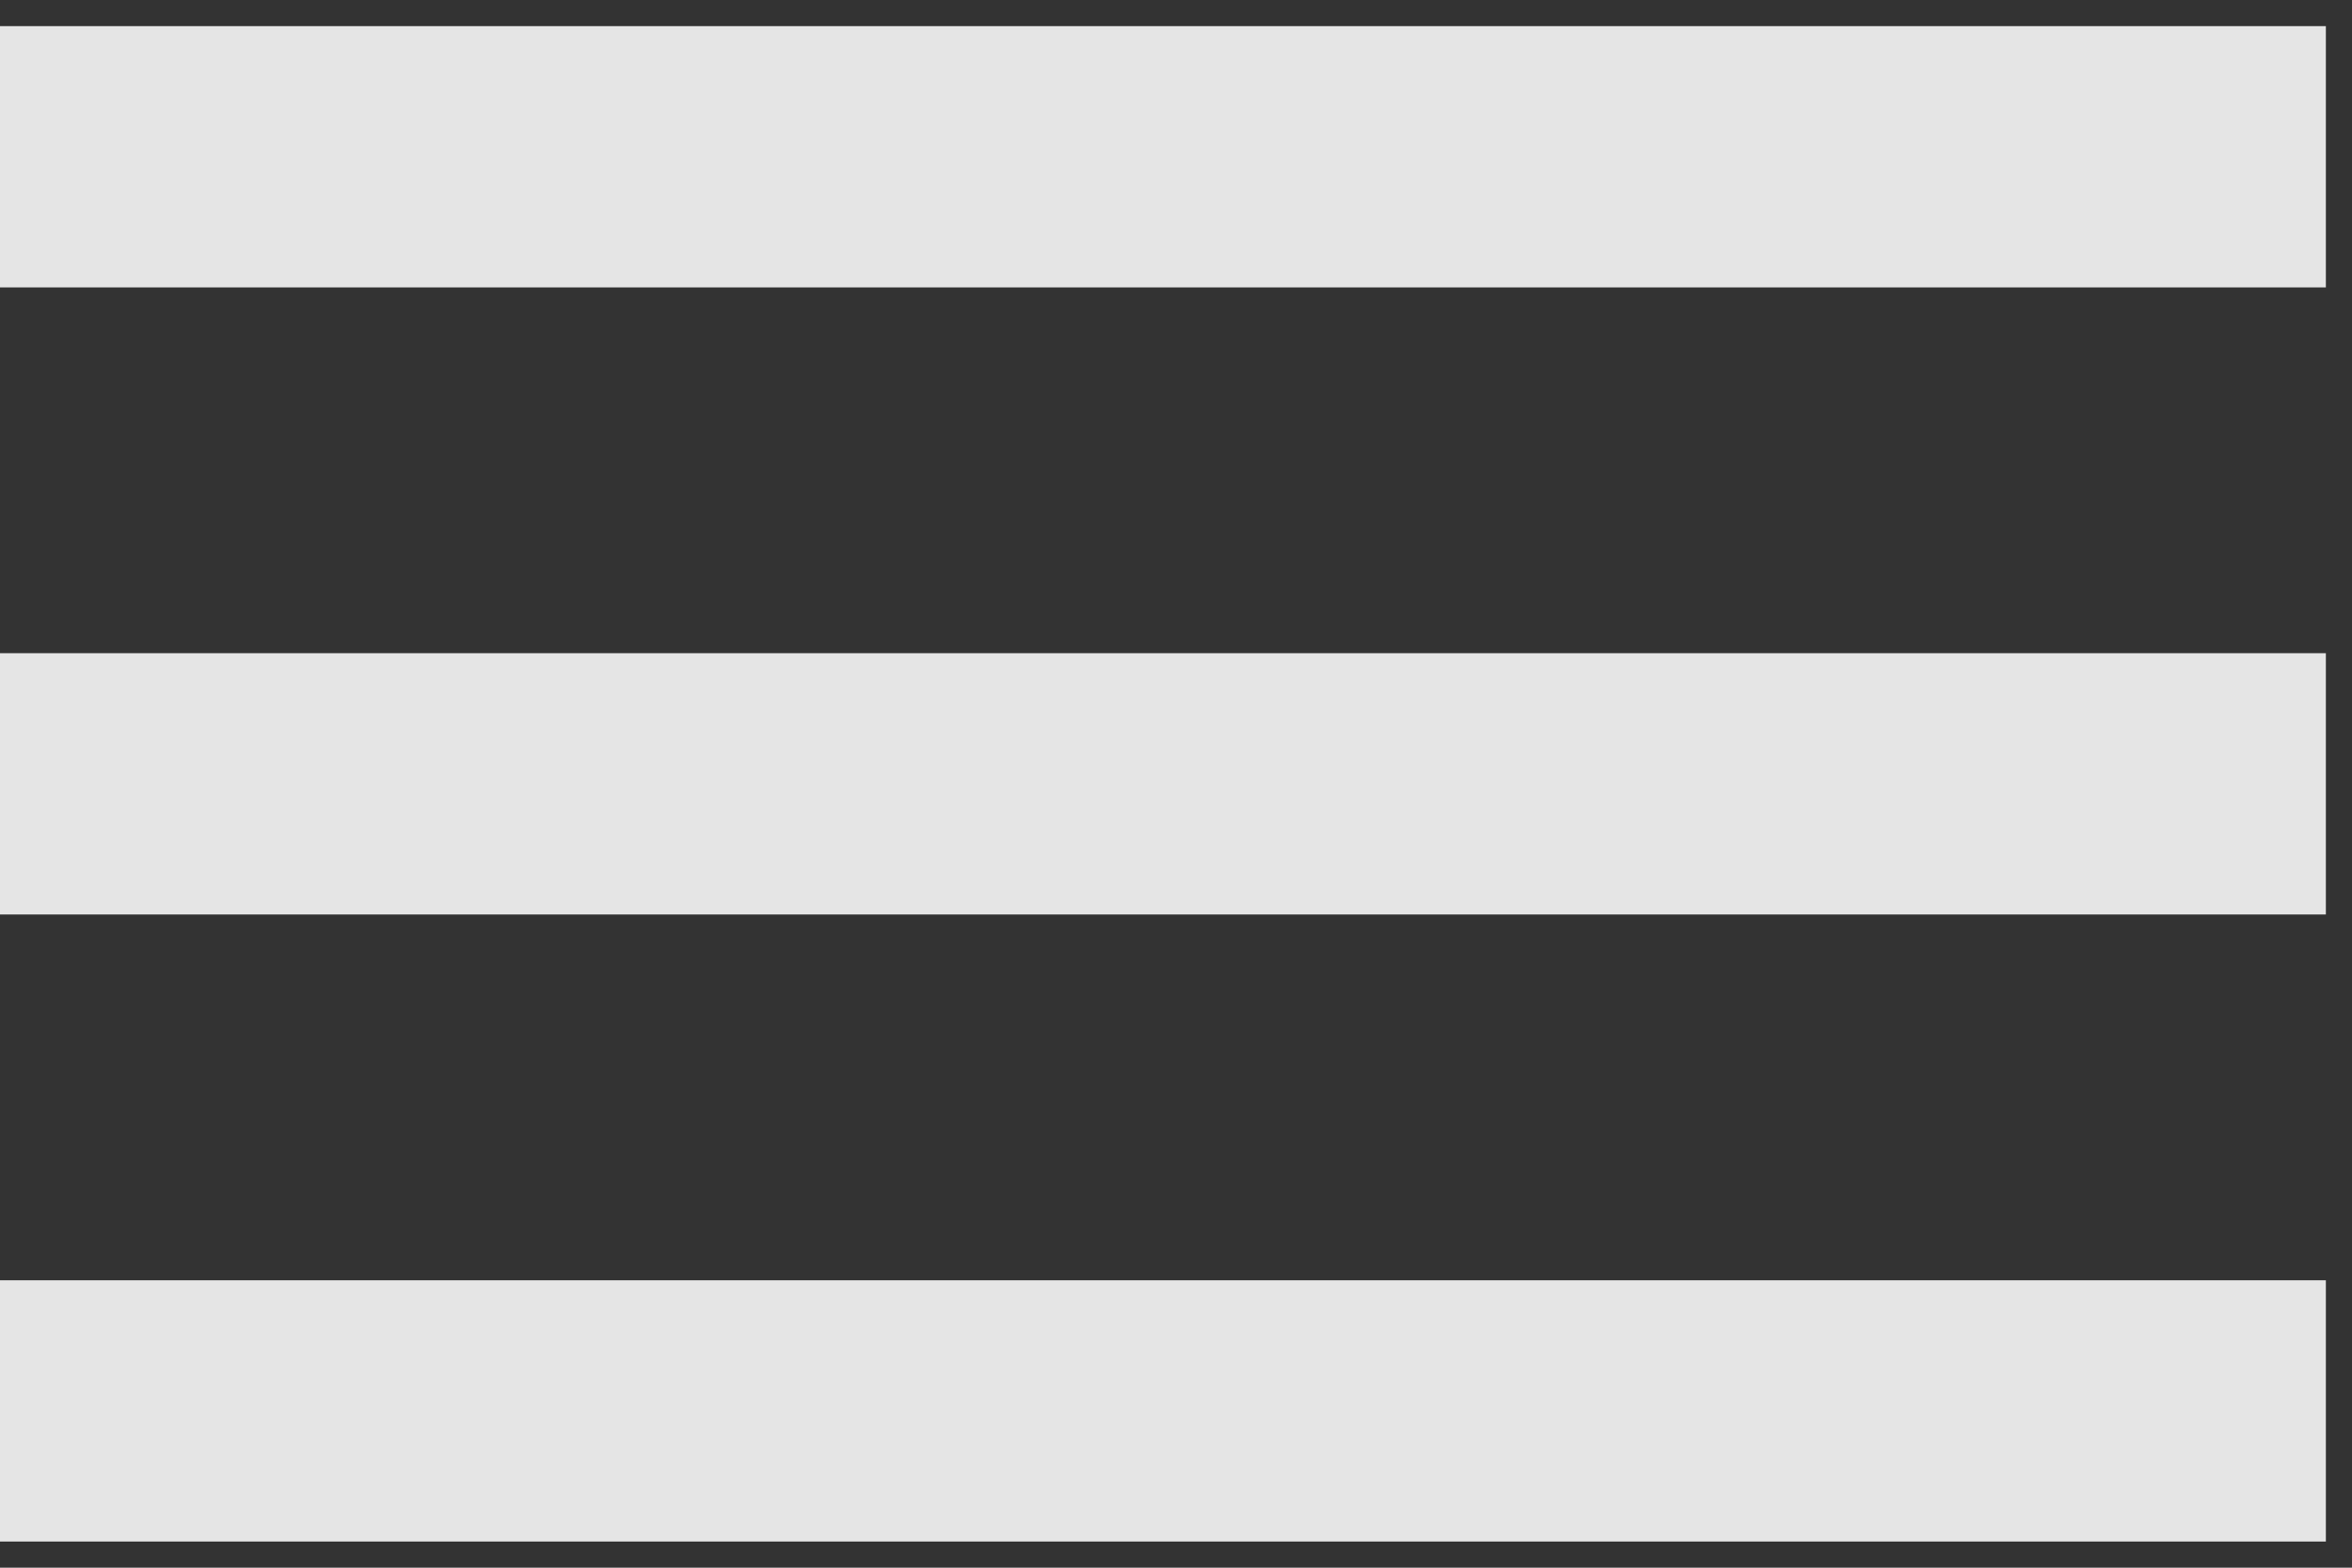 <svg xmlns="http://www.w3.org/2000/svg" viewBox="0 0 18 12" aria-hidden="true" role="presentation"
     focusable="false"
     style="display: block; fill: none; stroke: rgba(255,255,255,.87); stroke-width: 2px">
    <rect x="0" y="0" width="18" height="12" fill="#333333" stroke="none"/>
    <g fill="none">
<!--        <path d="M0 6.5h18M0 11.5h18M0 1.5h18">-->
        <path d="M-0.2 6h18M-0.2 10.8h18M-0.2 1.2h18">
        </path>
    </g>
</svg>
